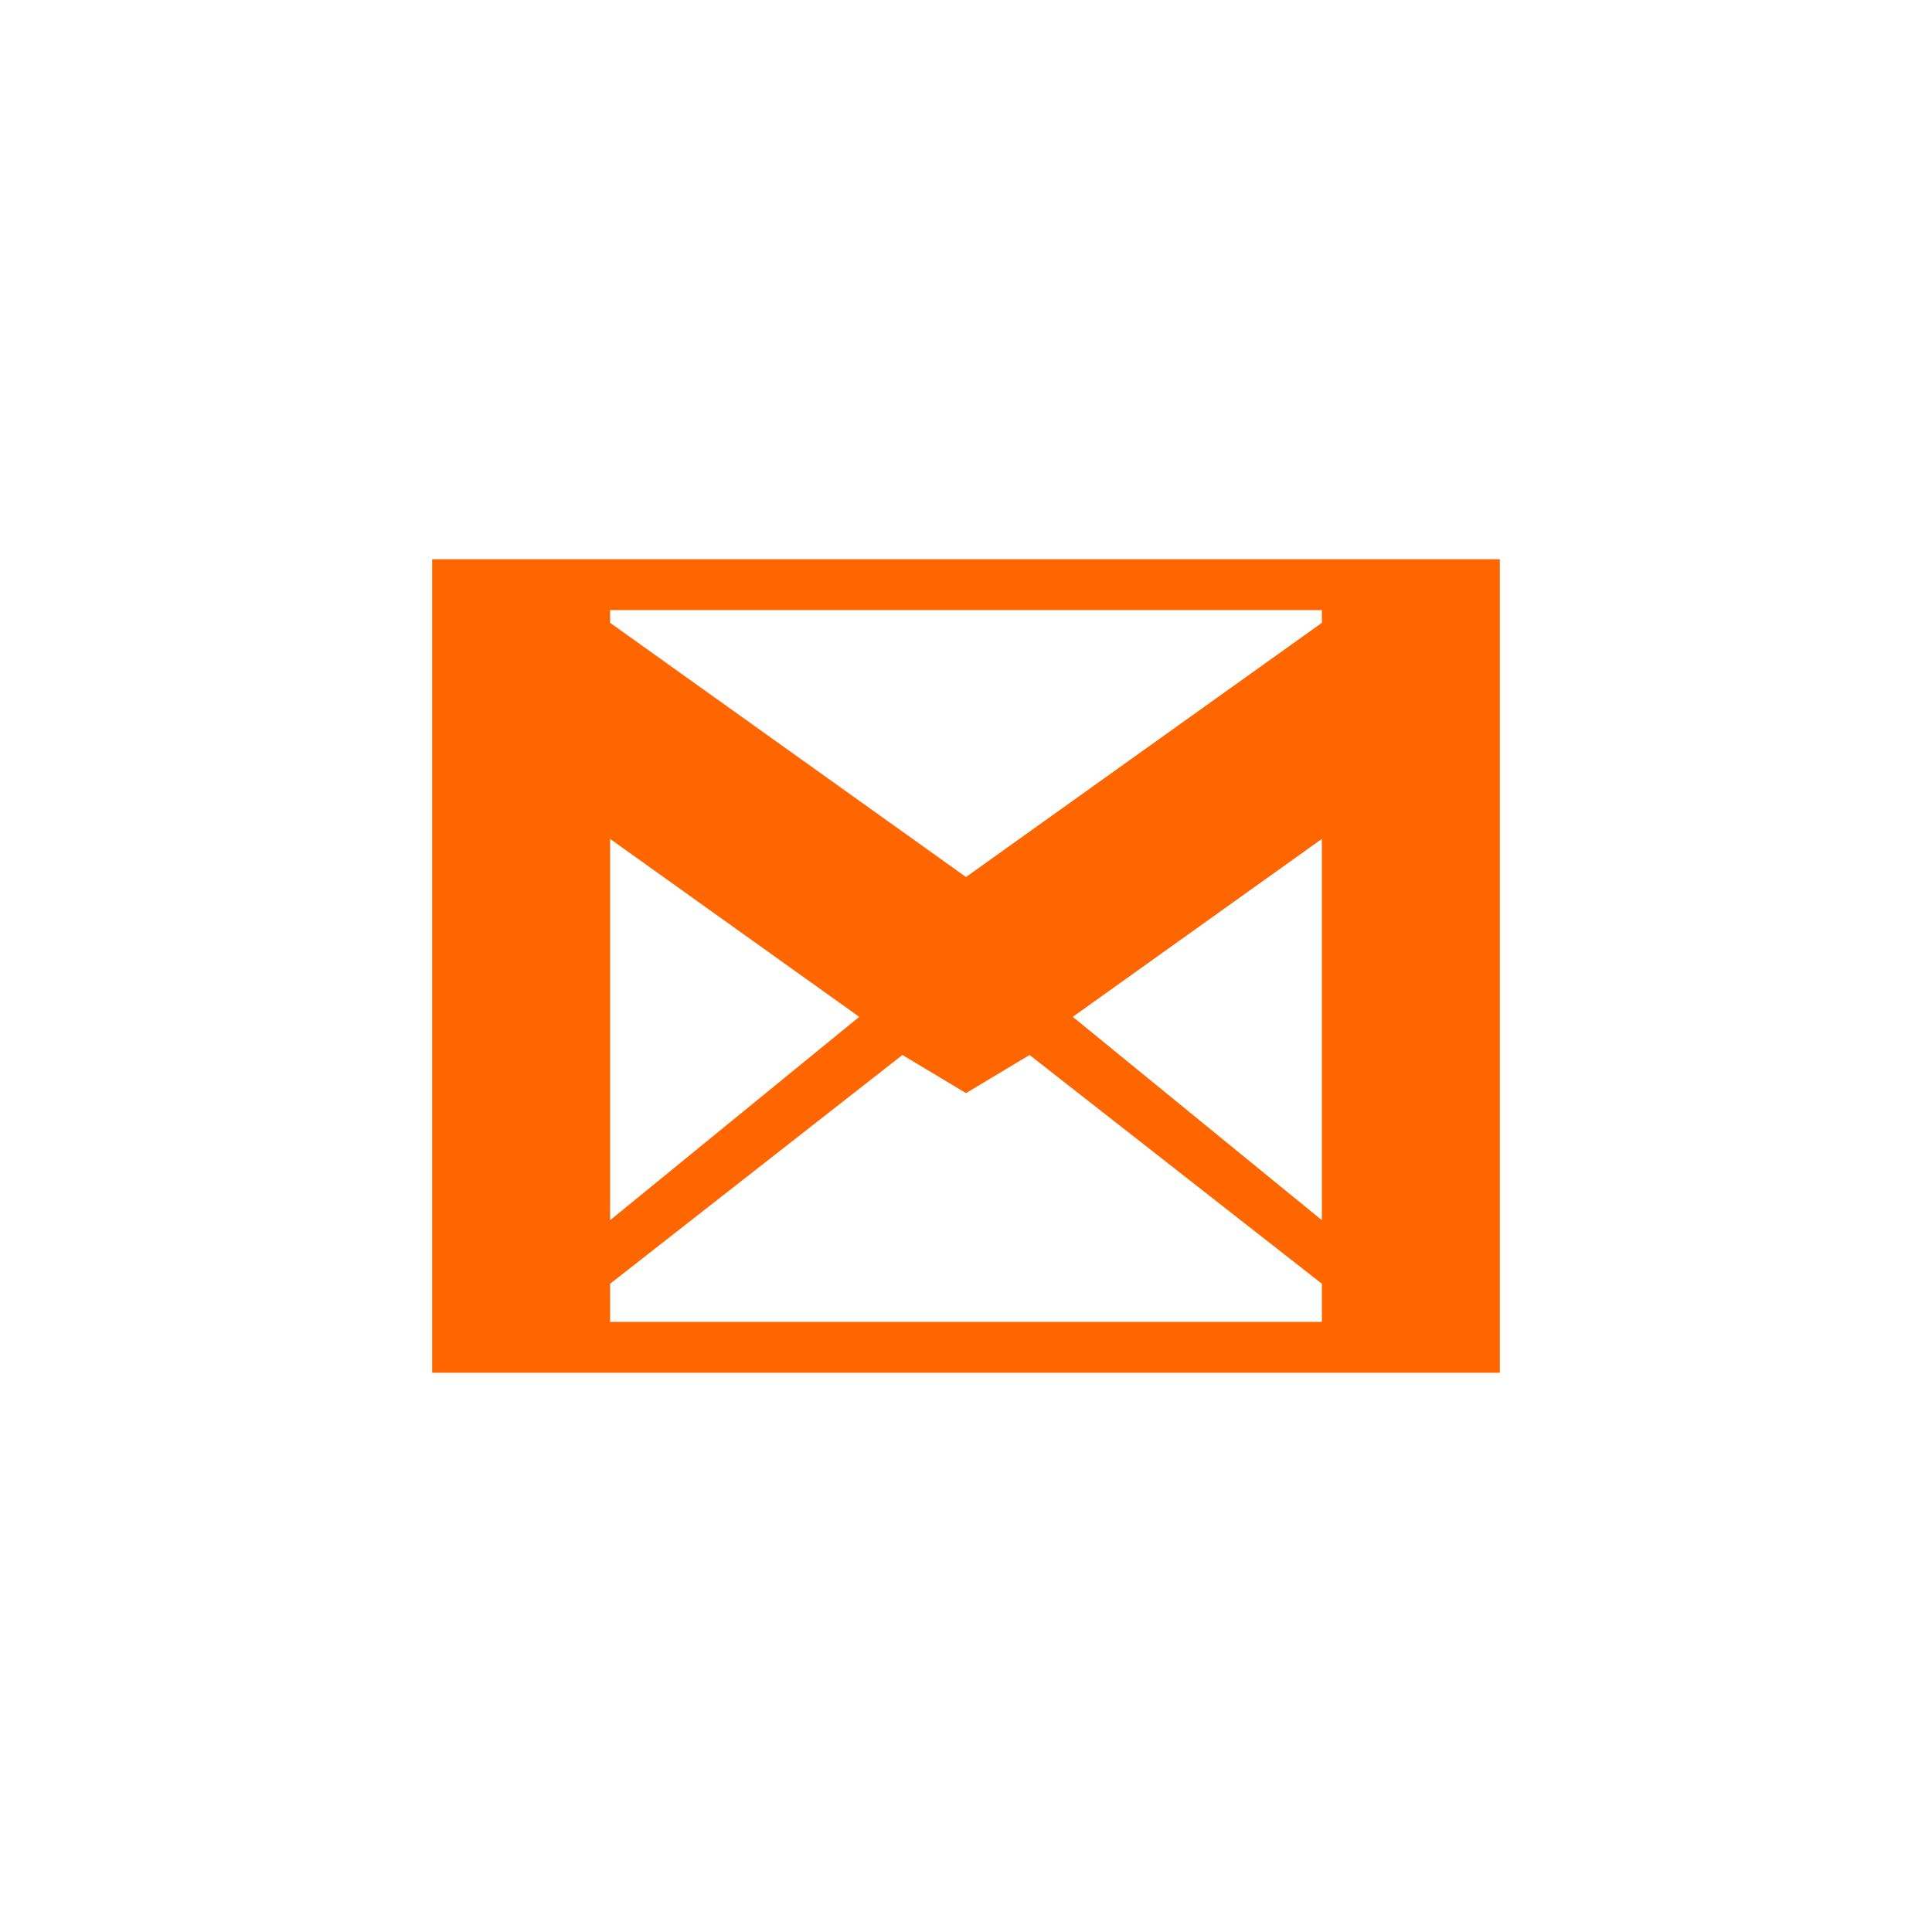 <?xml version="1.0" encoding="utf-8"?>
<!-- Generator: Adobe Illustrator 18.0.0, SVG Export Plug-In . SVG Version: 6.00 Build 0)  -->
<!DOCTYPE svg PUBLIC "-//W3C//DTD SVG 1.1//EN" "http://www.w3.org/Graphics/SVG/1.1/DTD/svg11.dtd">
<svg version="1.1" id="图层_1" xmlns="http://www.w3.org/2000/svg" xmlns:xlink="http://www.w3.org/1999/xlink" x="0px" y="0px"
	 viewBox="0 0 76 76" enable-background="new 0 0 76 76" xml:space="preserve">
<path fill="#FF6600" d="M38,43l-2.5-1.5l-11.5,9V52h28v-1.5l-11.5-9L38,43z M38,34.5l14-10V24H24v0.5L38,34.5z M17,22h42v32H17V22z
	 M24,48l9.8-8L24,33V48z M52,48V33l-9.8,7L52,48z"/>
</svg>
